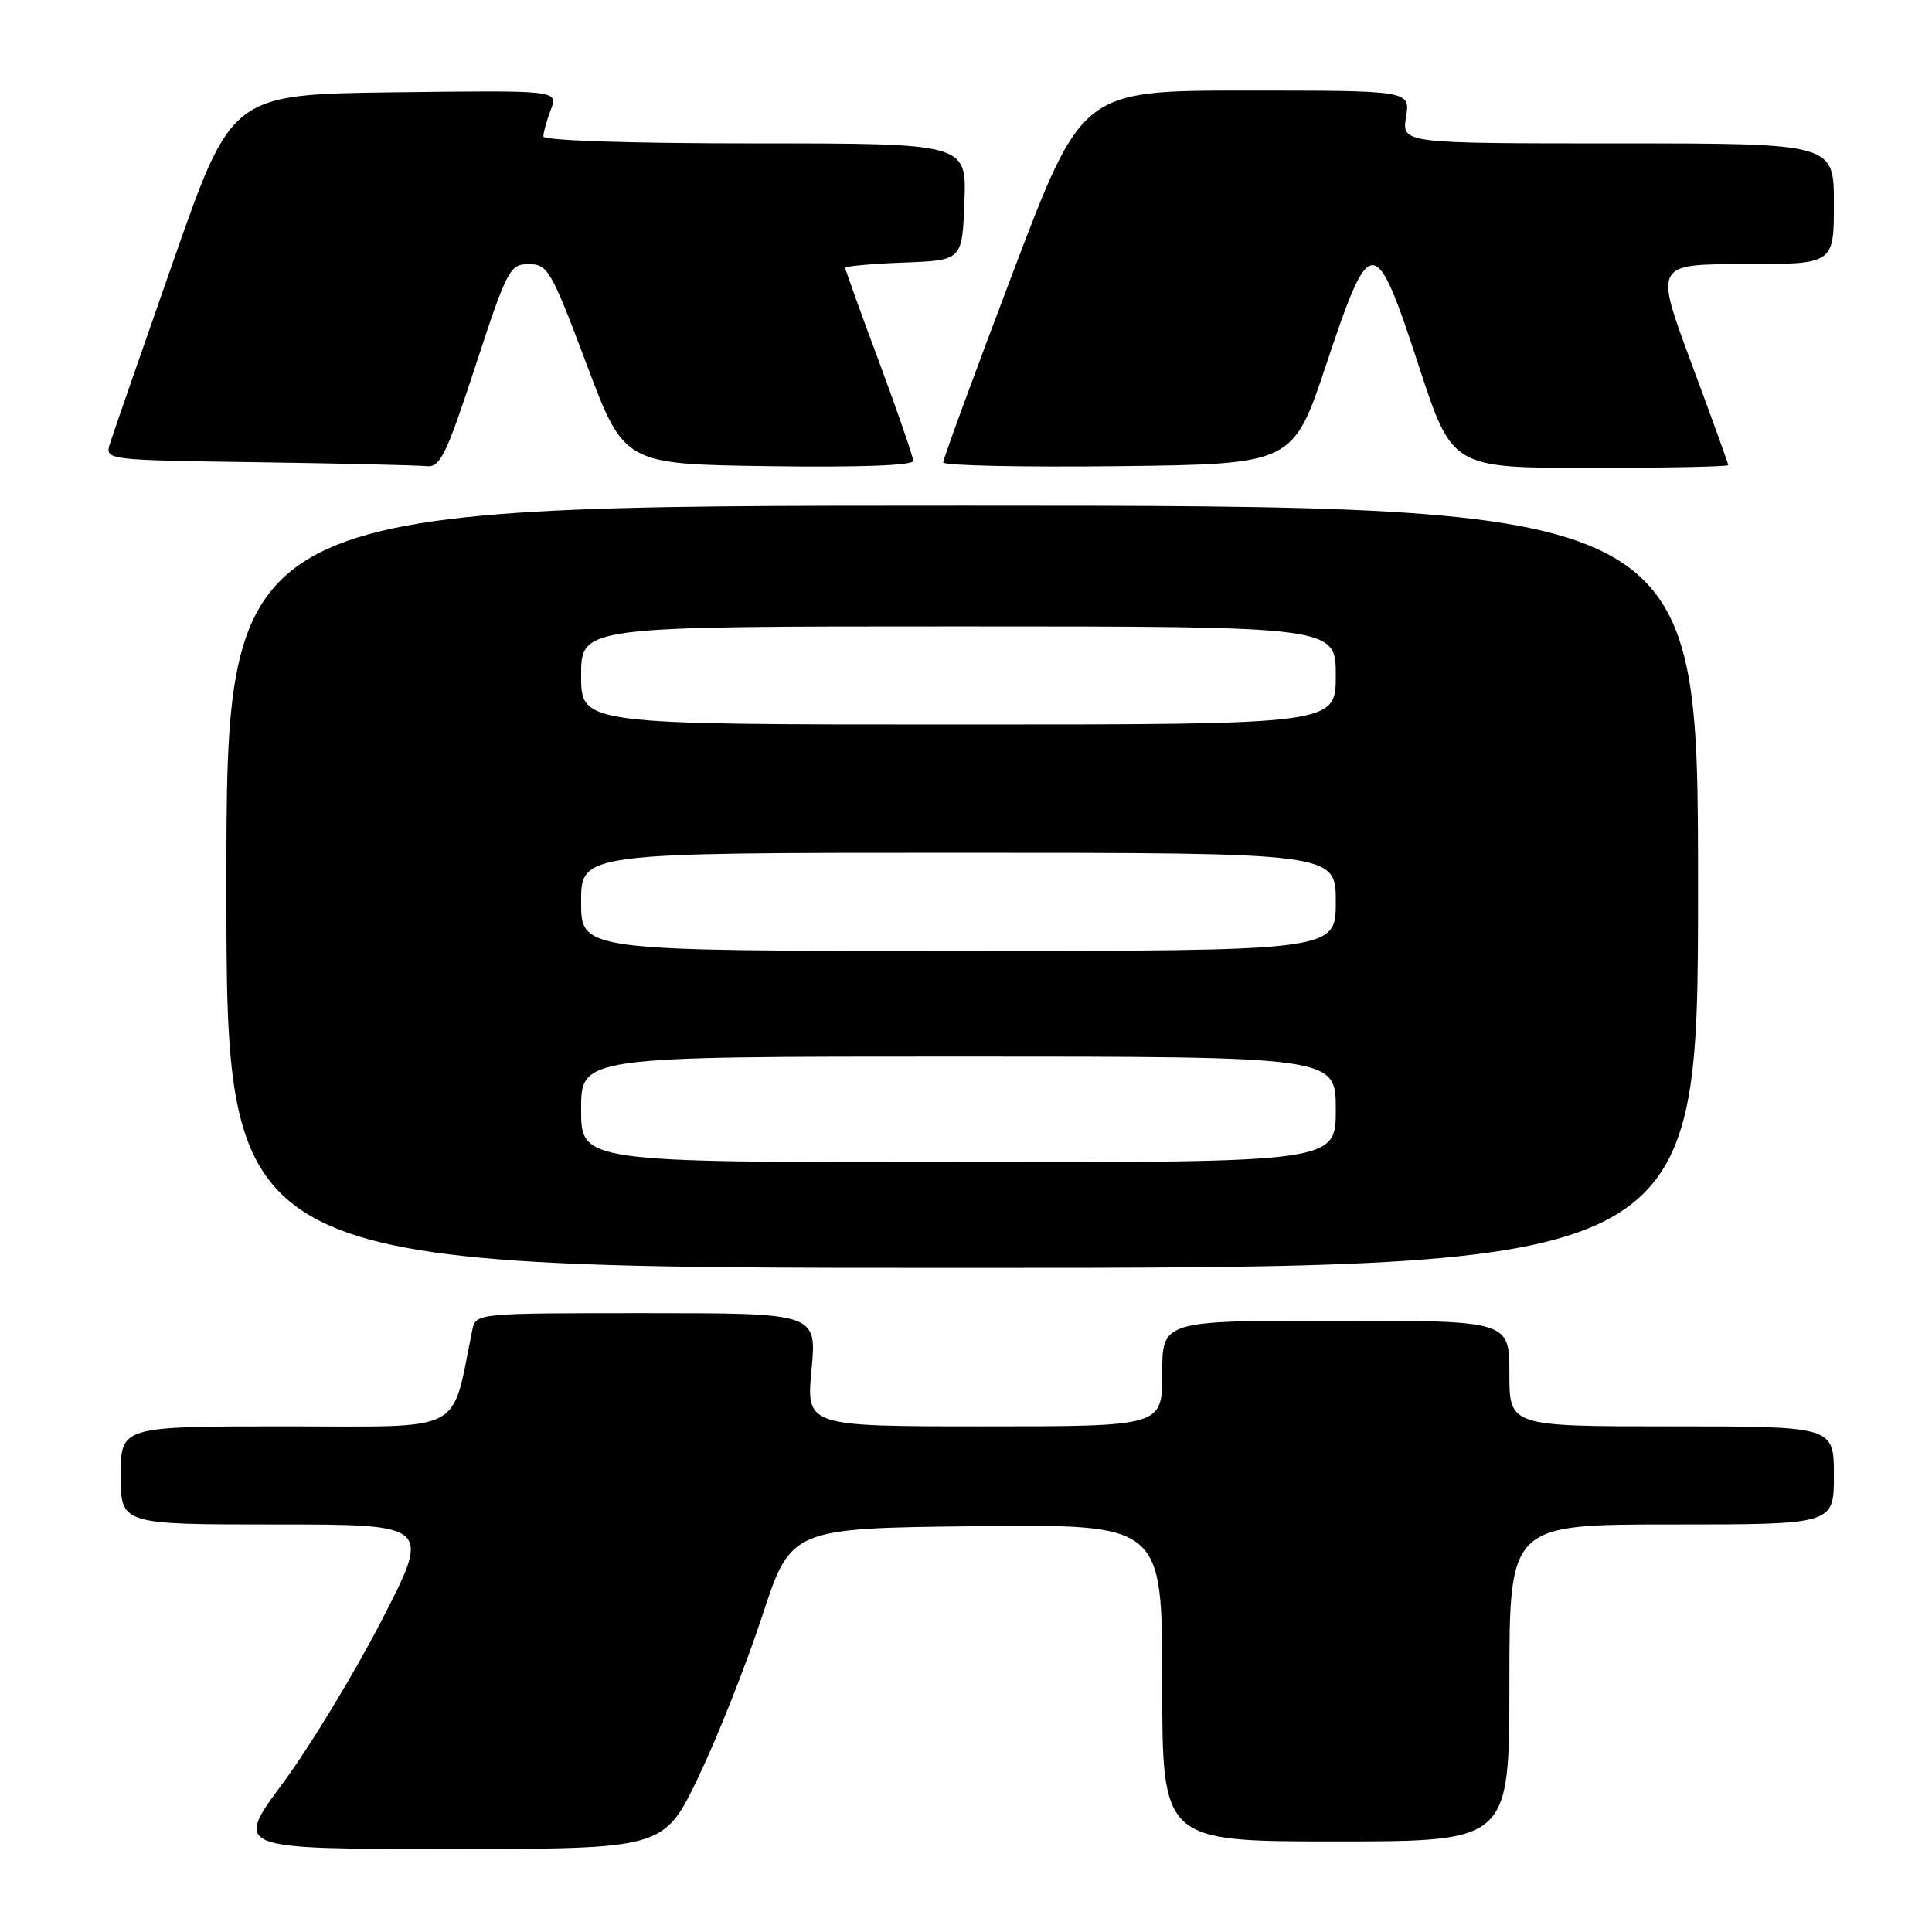 <?xml version="1.0" encoding="UTF-8" standalone="no"?>
<!DOCTYPE svg PUBLIC "-//W3C//DTD SVG 1.1//EN" "http://www.w3.org/Graphics/SVG/1.1/DTD/svg11.dtd" >
<svg xmlns="http://www.w3.org/2000/svg" xmlns:xlink="http://www.w3.org/1999/xlink" version="1.1" viewBox="0 0 256 256">
 <g >
 <path fill="currentColor"
d=" M 92.55 235.45 C 95.07 230.19 98.86 220.63 100.97 214.20 C 104.81 202.50 104.81 202.50 129.41 202.23 C 154.00 201.97 154.00 201.97 154.00 222.98 C 154.00 244.00 154.00 244.00 177.00 244.00 C 200.00 244.00 200.00 244.00 200.00 223.00 C 200.00 202.00 200.00 202.00 221.50 202.00 C 243.00 202.00 243.00 202.00 243.00 195.50 C 243.00 189.00 243.00 189.00 221.50 189.00 C 200.00 189.00 200.00 189.00 200.00 182.00 C 200.00 175.00 200.00 175.00 177.00 175.00 C 154.00 175.00 154.00 175.00 154.00 182.00 C 154.00 189.00 154.00 189.00 130.41 189.00 C 106.83 189.00 106.83 189.00 107.53 181.50 C 108.23 174.00 108.23 174.00 85.64 174.00 C 63.04 174.00 63.04 174.00 62.58 176.25 C 59.72 190.18 62.00 189.00 37.90 189.00 C 16.00 189.00 16.00 189.00 16.00 195.50 C 16.00 202.00 16.00 202.00 36.56 202.00 C 57.12 202.00 57.12 202.00 50.55 214.75 C 46.93 221.76 41.06 231.44 37.50 236.25 C 31.02 245.00 31.02 245.00 59.49 245.00 C 87.97 245.00 87.97 245.00 92.55 235.45 Z  M 225.00 117.50 C 225.00 67.00 225.00 67.00 127.50 67.00 C 30.00 67.00 30.00 67.00 30.00 117.50 C 30.00 168.00 30.00 168.00 127.50 168.00 C 225.00 168.00 225.00 168.00 225.00 117.50 Z  M 63.00 48.50 C 67.20 35.66 67.55 35.00 70.08 35.00 C 72.58 35.00 73.05 35.82 77.72 48.25 C 82.70 61.50 82.70 61.50 101.85 61.77 C 113.80 61.94 121.00 61.68 121.00 61.07 C 121.00 60.53 118.97 54.65 116.50 48.00 C 114.02 41.35 112.00 35.72 112.00 35.49 C 112.00 35.27 115.49 34.95 119.75 34.79 C 127.50 34.50 127.50 34.50 127.79 26.75 C 128.08 19.00 128.08 19.00 100.04 19.00 C 83.32 19.00 72.00 18.62 72.00 18.07 C 72.00 17.55 72.44 15.97 72.98 14.55 C 73.97 11.96 73.97 11.96 52.33 12.23 C 30.70 12.50 30.70 12.50 22.99 34.52 C 18.75 46.64 14.96 57.54 14.58 58.75 C 13.88 60.96 13.88 60.96 34.19 61.25 C 45.36 61.41 55.42 61.65 56.54 61.77 C 58.32 61.97 59.14 60.28 63.00 48.50 Z  M 175.75 48.25 C 181.59 30.72 182.19 30.73 188.00 48.50 C 192.42 62.00 192.42 62.00 210.71 62.00 C 220.77 62.00 229.00 61.83 229.00 61.63 C 229.00 61.42 226.80 55.35 224.12 48.13 C 219.24 35.00 219.24 35.00 231.12 35.00 C 243.00 35.00 243.00 35.00 243.00 27.00 C 243.00 19.00 243.00 19.00 214.37 19.00 C 185.74 19.00 185.74 19.00 186.31 15.50 C 186.87 12.00 186.87 12.00 165.12 12.00 C 143.36 12.00 143.36 12.00 134.16 36.25 C 129.10 49.59 124.97 60.85 124.98 61.27 C 124.99 61.69 135.43 61.92 148.17 61.77 C 171.33 61.50 171.33 61.50 175.75 48.25 Z  M 77.00 147.00 C 77.00 140.00 77.00 140.00 127.00 140.00 C 177.00 140.00 177.00 140.00 177.00 147.00 C 177.00 154.00 177.00 154.00 127.00 154.00 C 77.00 154.00 77.00 154.00 77.00 147.00 Z  M 77.00 119.50 C 77.00 113.00 77.00 113.00 127.00 113.00 C 177.00 113.00 177.00 113.00 177.00 119.50 C 177.00 126.00 177.00 126.00 127.00 126.00 C 77.00 126.00 77.00 126.00 77.00 119.50 Z  M 77.00 89.50 C 77.00 83.00 77.00 83.00 127.00 83.00 C 177.00 83.00 177.00 83.00 177.00 89.50 C 177.00 96.00 177.00 96.00 127.00 96.00 C 77.00 96.00 77.00 96.00 77.00 89.50 Z "/>
</g>
</svg>